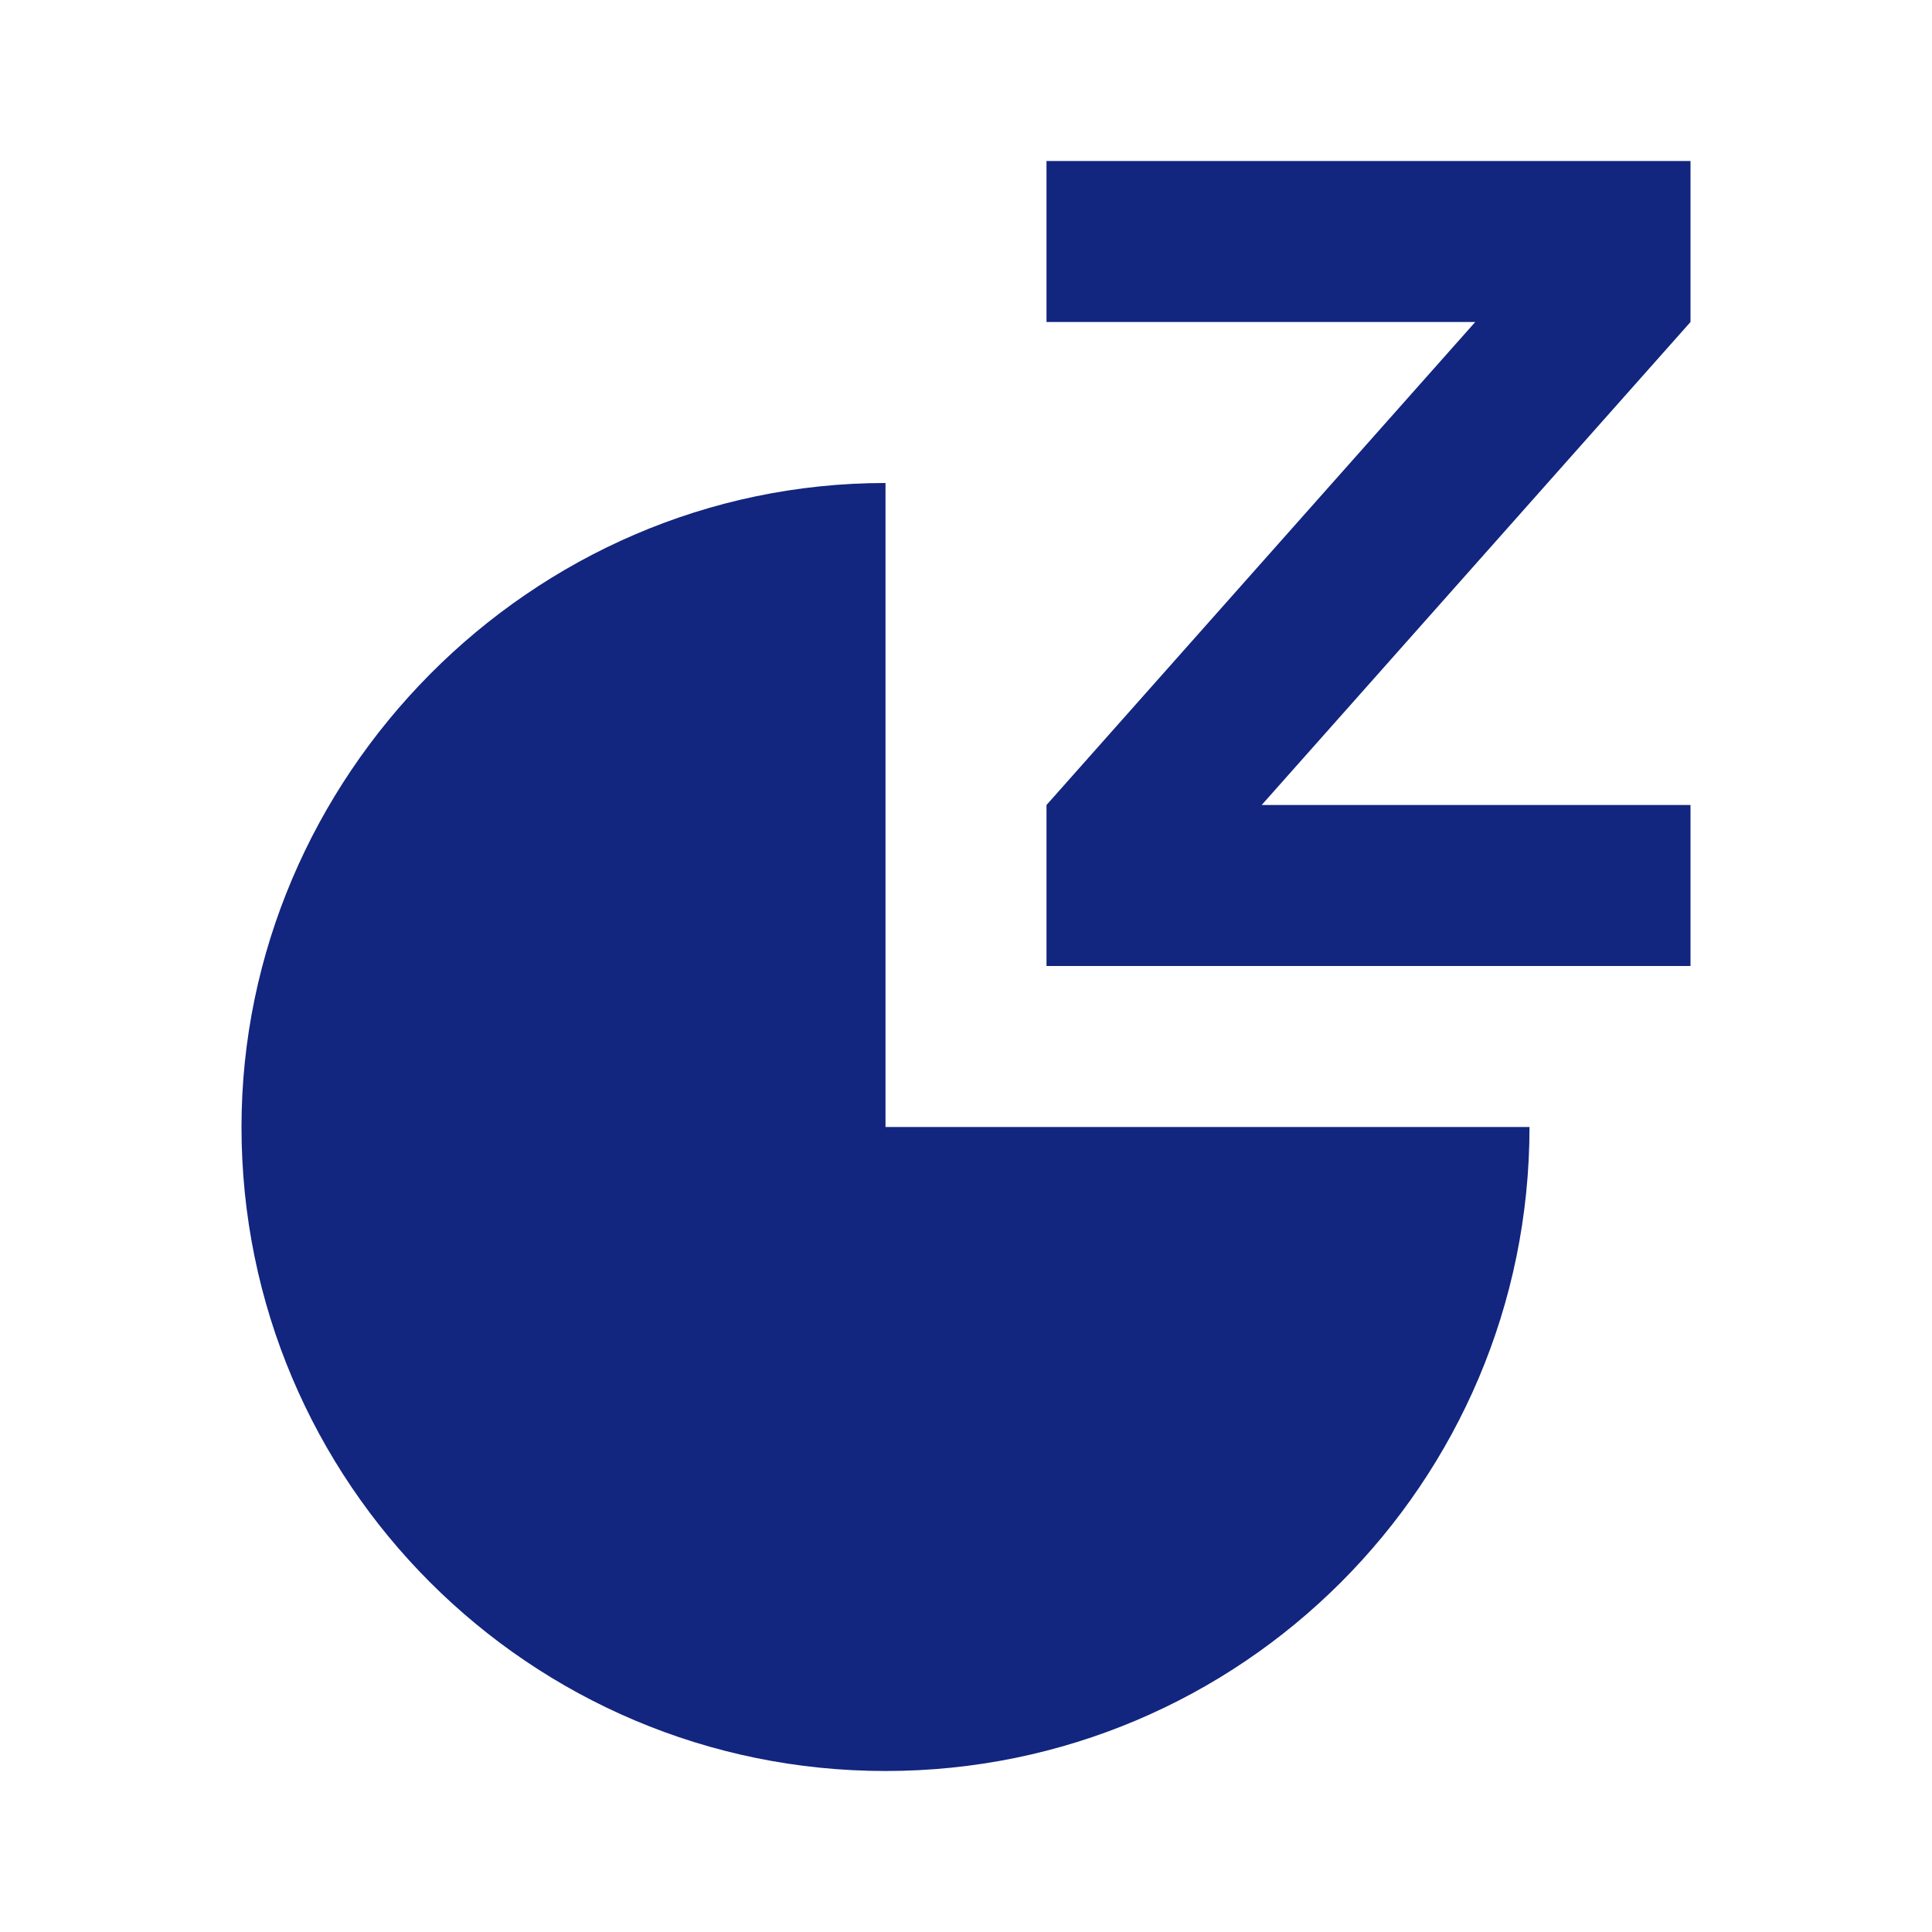 <svg xmlns="http://www.w3.org/2000/svg" xmlns:xlink="http://www.w3.org/1999/xlink" fill="none" version="1.1" width="24" height="24" viewBox="0 0 24 24"><defs><clipPath id="master_svg0_8_320"><rect x="0" y="0" width="24" height="24" rx="0"/></clipPath></defs><g clip-path="url(#master_svg0_8_320)"><g><path d="M11,6L11,14L19,14C19,18.418,15.418,22,11,22C6.582,22,3,18.418,3,14C3,9.665,6.58,6,11,6ZM21,2L21,4L15.673,10L21,10L21,12L13,12L13,10L18.326,4L13,4L13,2L21,2Z" fill="#12257F" fill-opacity="1"/></g></g></svg>